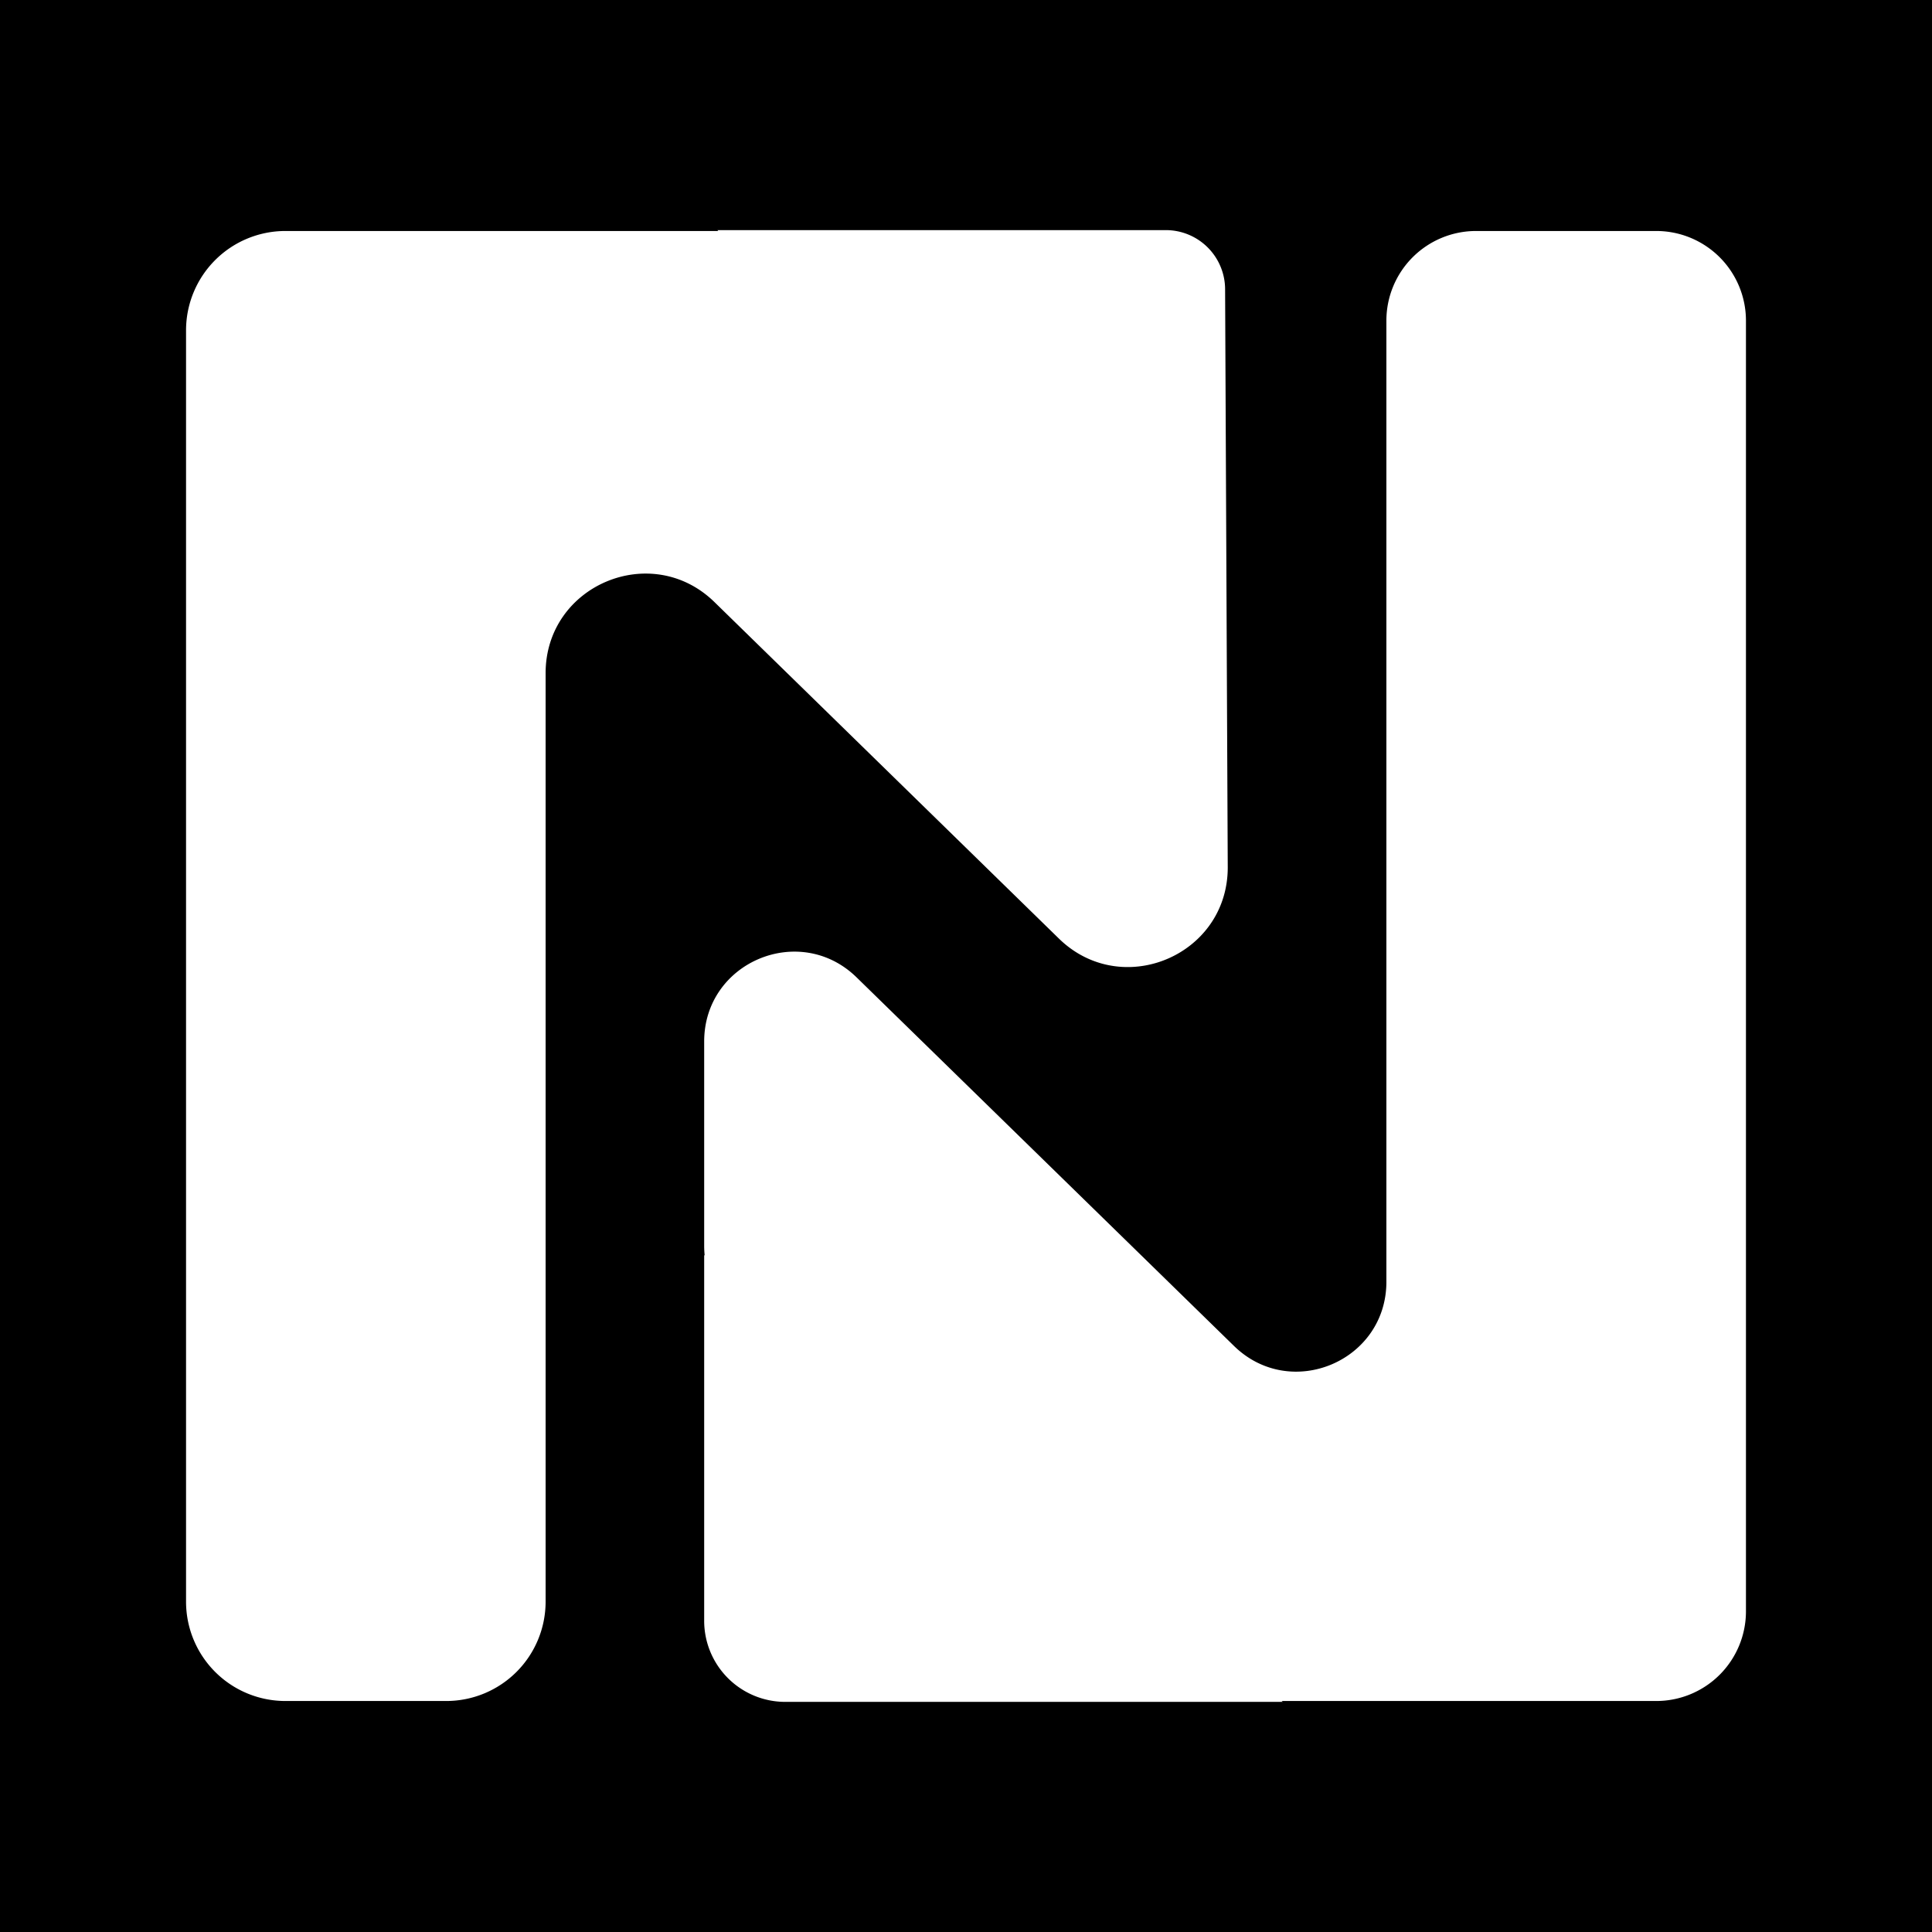 <svg id="Layer_1" data-name="Layer 1" xmlns="http://www.w3.org/2000/svg" viewBox="0 0 1080 1080"><defs><style>.cls-1{fill:#fff;}</style></defs><title>Noteblockchain</title><rect width="1080" height="1080"/><path class="cls-1" d="M684.84,161.77a33.13,33.13,0,0,0-33.14-33.13H401.06l.38.49H159.56A55.55,55.55,0,0,0,104,184.68V895.32a55.55,55.55,0,0,0,55.56,55.55h89.88A55.55,55.55,0,0,0,305,895.31v-519c0-49.18,59.2-74.11,94.38-39.75L591.94,524.67c31.9,31.16,83.55,13.57,92.9-26.65h0a57.84,57.84,0,0,0,1.48-13.1Z"/><path class="cls-1" d="M925.86,129.13H825.14A50.13,50.13,0,0,0,775,179.27V716.53c0,44.39-53.43,66.88-85.18,35.87l-211-206.06c-31.76-31-85.18-8.52-85.18,35.87V696.59a50.65,50.65,0,0,0,.28,5.24l-.28-.22V906A45.33,45.33,0,0,0,439,951.36H717.07l-.63-.49H925.86A50.14,50.14,0,0,0,976,900.73V179.27A50.14,50.14,0,0,0,925.86,129.13Z"/></svg>